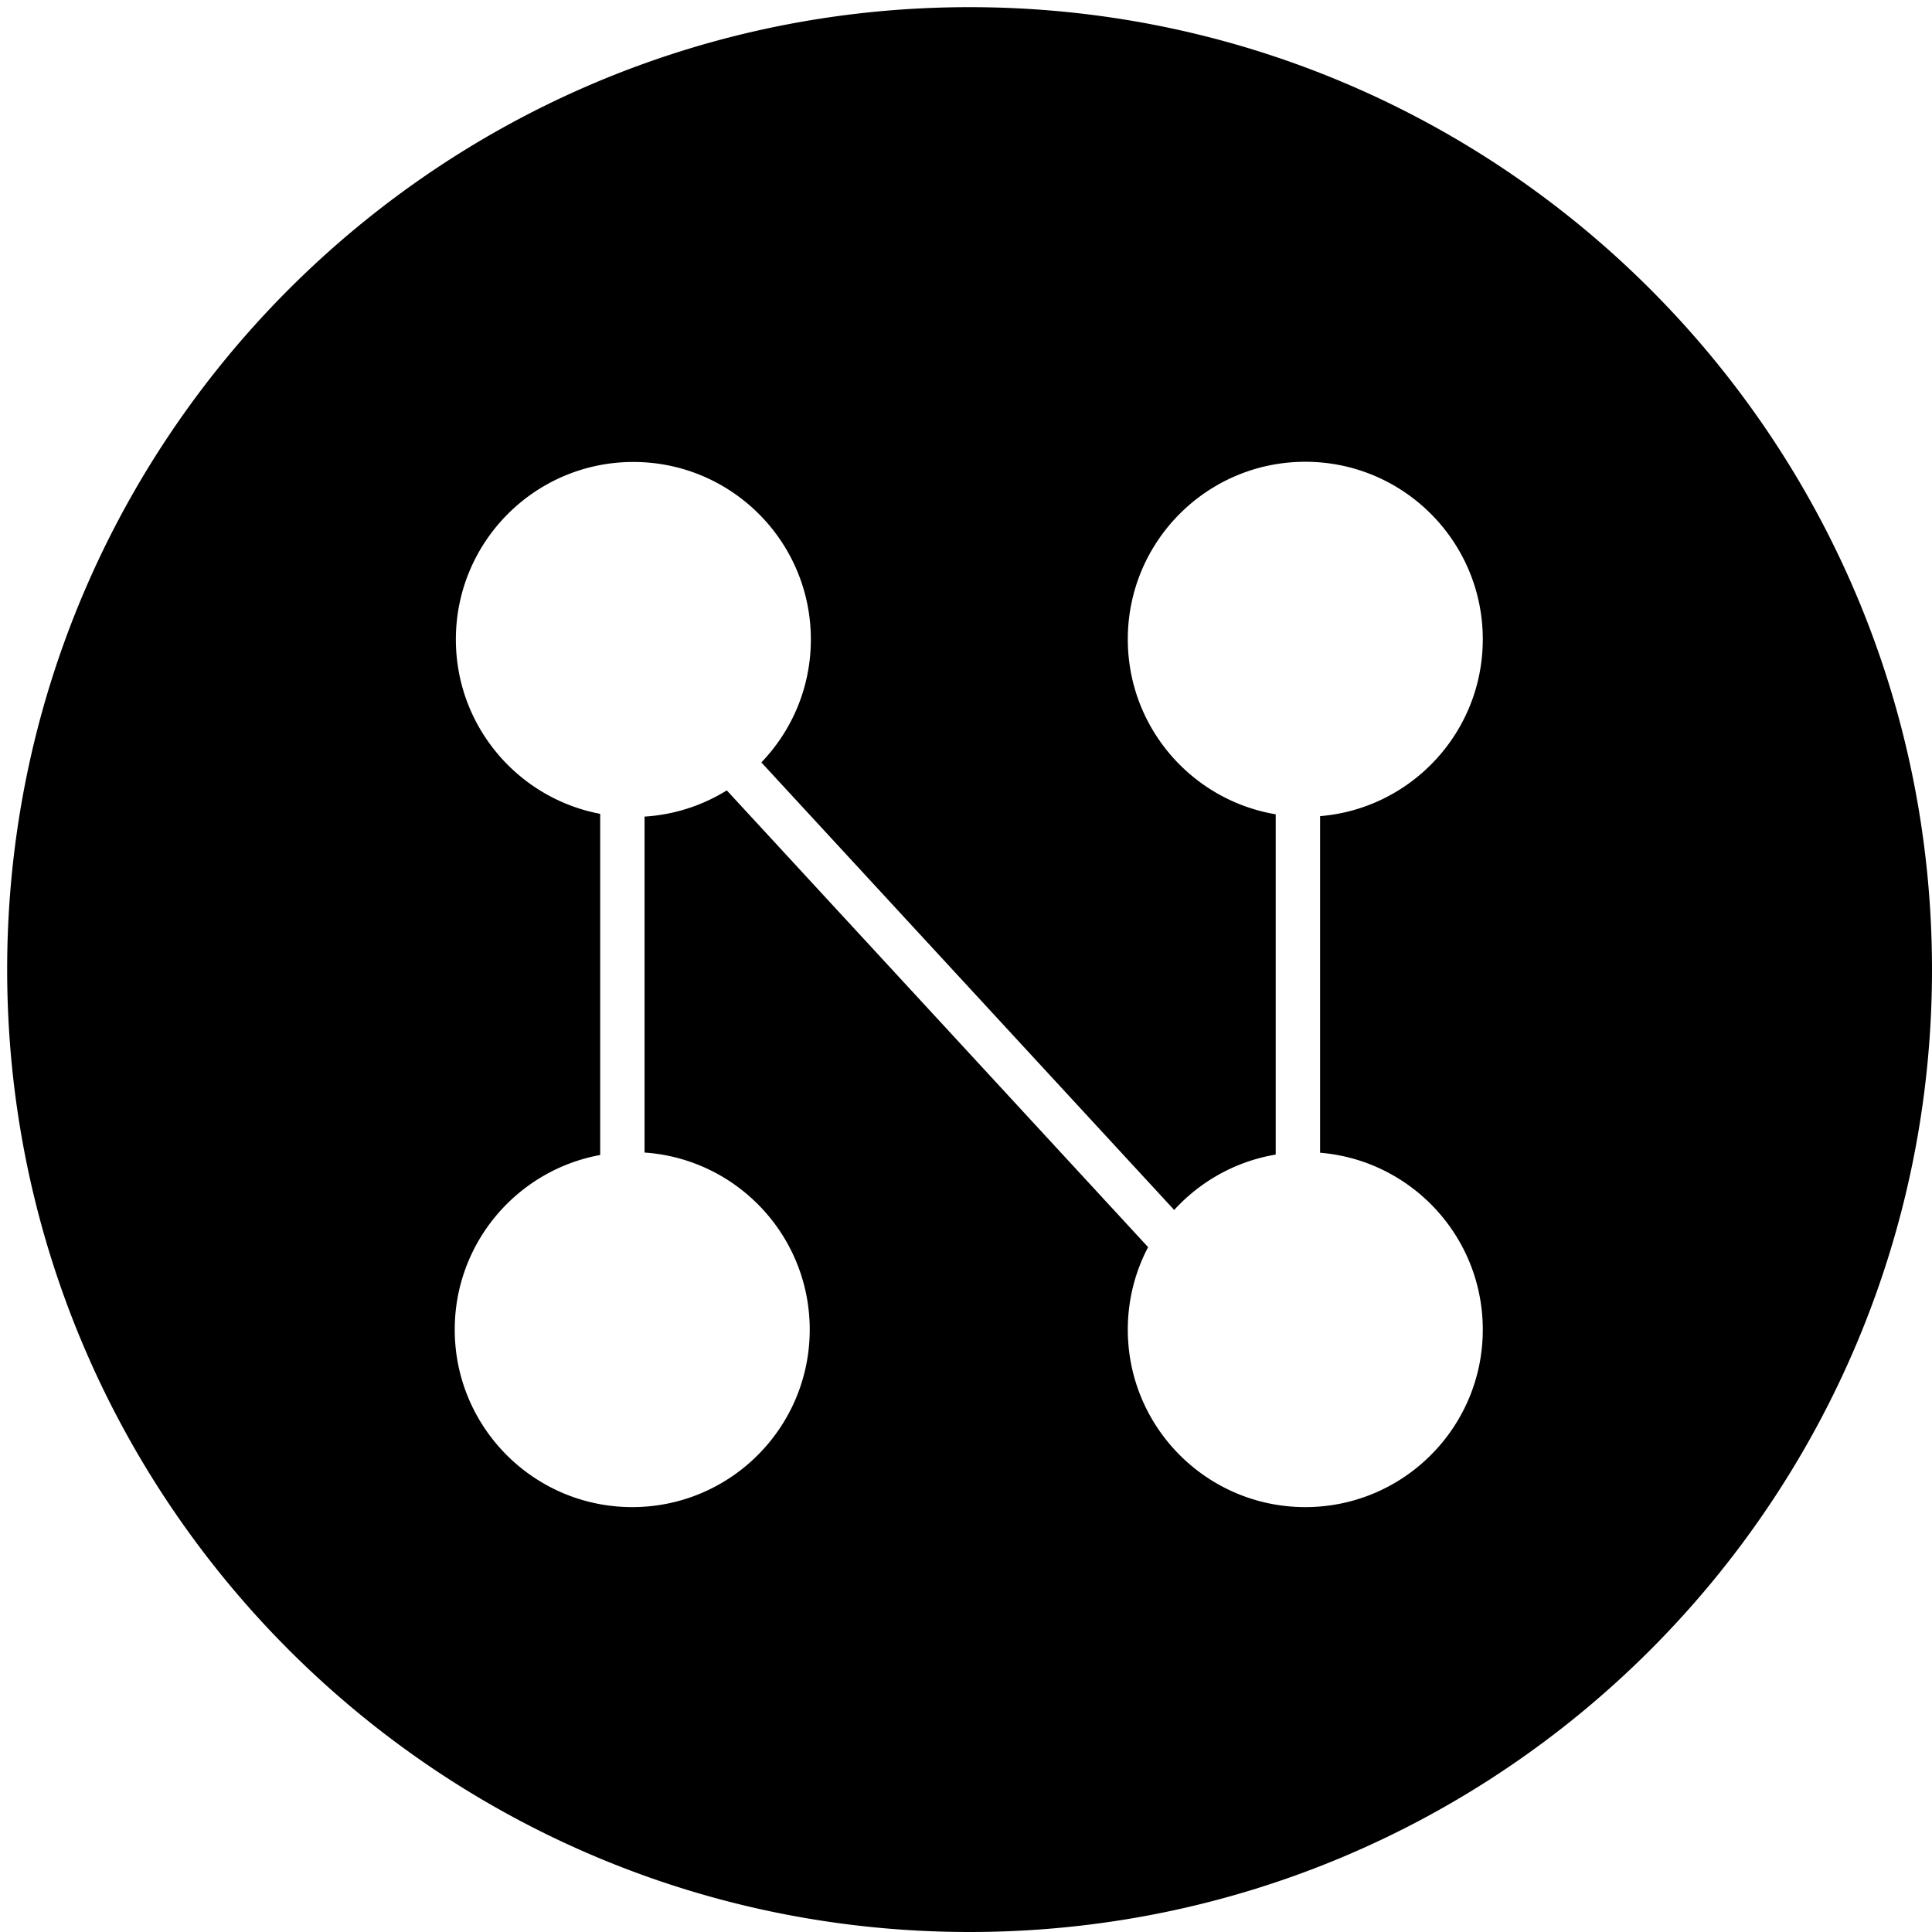 <?xml version="1.0" standalone="no"?><!DOCTYPE svg PUBLIC "-//W3C//DTD SVG 1.1//EN" "http://www.w3.org/Graphics/SVG/1.1/DTD/svg11.dtd"><svg t="1492153313779" class="icon" style="" viewBox="0 0 1024 1024" version="1.1" xmlns="http://www.w3.org/2000/svg" p-id="2553" xmlns:xlink="http://www.w3.org/1999/xlink" width="200" height="200"><defs><style type="text/css"></style></defs><path d="M513.896 3.796c-281.72 0-510.1 228.38-510.1 510.103 0 281.721 228.38 510.101 510.1 510.101C795.619 1024 1024 795.62 1024 513.899 1024 232.177 795.619 3.796 513.896 3.796zM785.908 704.72c0 51.956-42.118 94.075-94.075 94.075s-94.075-42.119-94.075-94.075c0-15.782 3.893-30.654 10.76-43.716L385.216 418.922a93.531 93.531 0 0 1-43.587 13.889v178.063c48.908 3.355 87.542 44.086 87.542 93.847 0 51.956-42.119 94.075-94.075 94.075-51.957 0-94.076-42.119-94.076-94.075 0-46.157 33.241-84.547 77.09-92.543V431.354c-43.55-8.236-76.489-46.481-76.489-92.427 0-51.957 42.119-94.076 94.076-94.076 51.957 0 94.075 42.119 94.075 94.076 0 25.299-9.989 48.263-26.235 65.17l218.808 237.208c13.863-15.183 32.638-25.802 53.809-29.354V431.594c-44.492-7.465-78.396-46.153-78.396-92.767 0-51.957 42.118-94.076 94.075-94.076s94.075 42.119 94.075 94.076c0 49.316-37.947 89.763-86.235 93.748v178.397c48.288 3.984 86.235 44.431 86.235 93.748z" fill="#000000" p-id="2554"></path></svg>